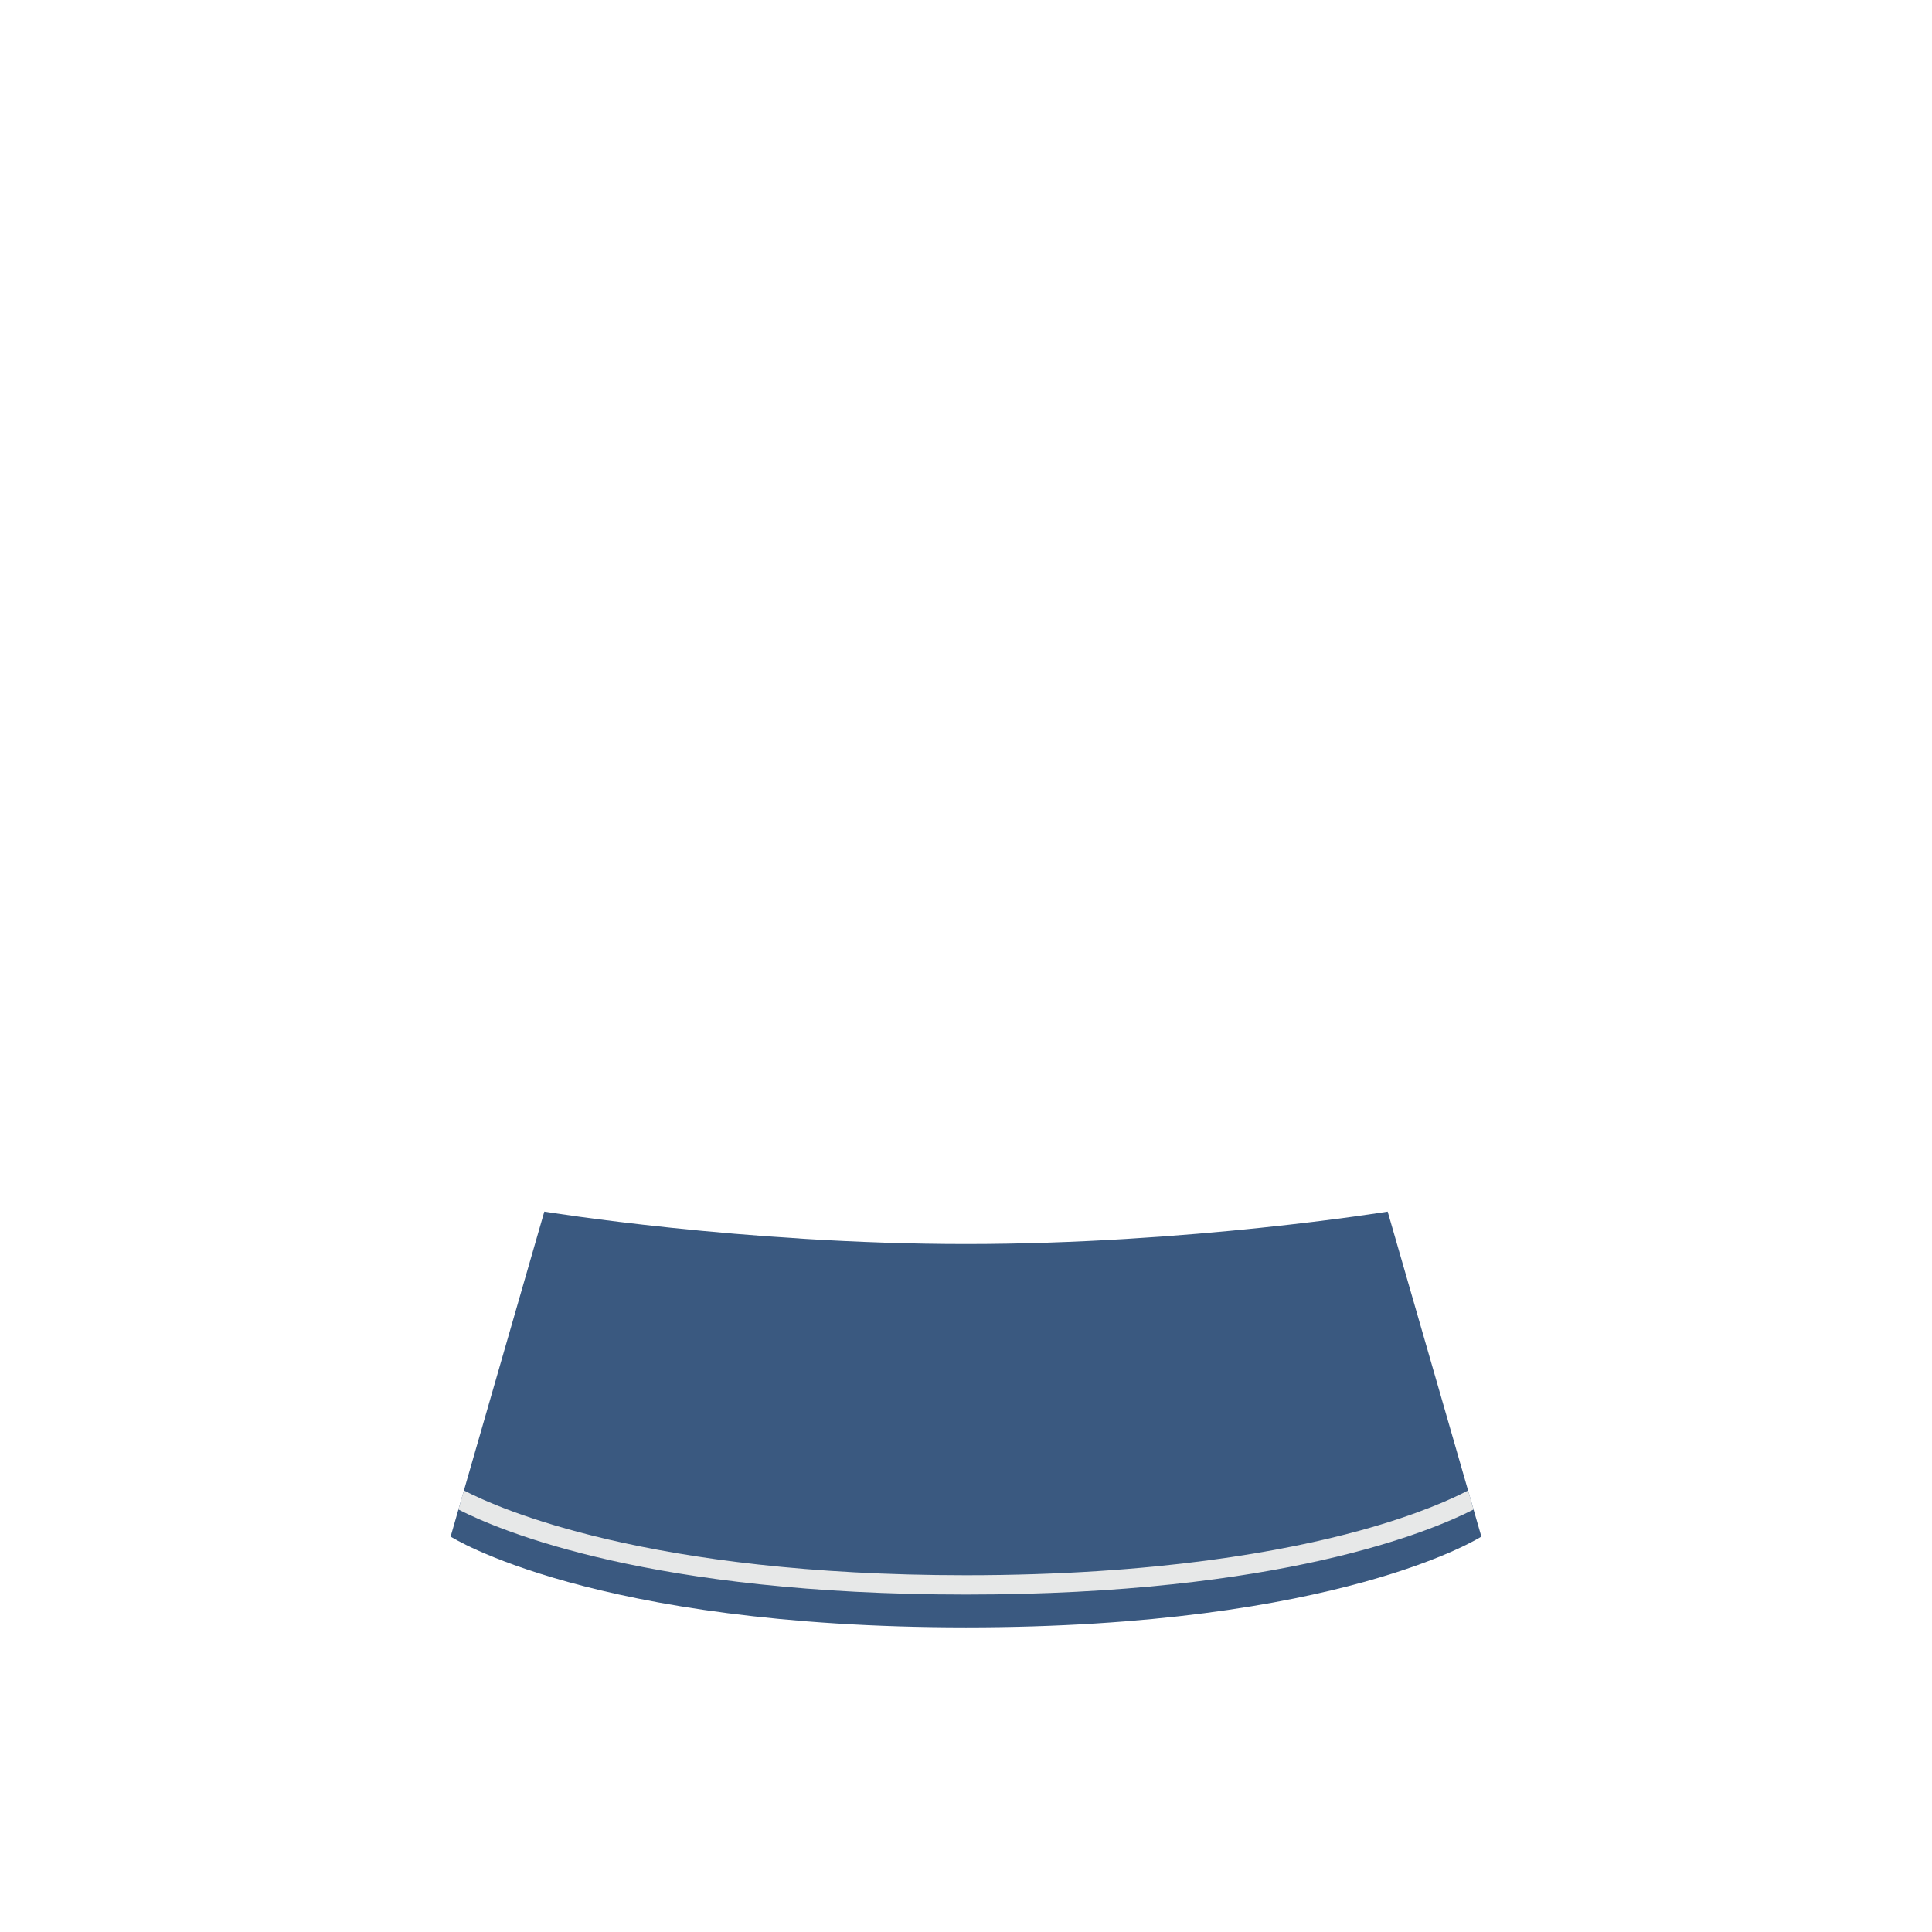 <?xml version="1.0" encoding="utf-8"?>
<!-- Generator: Adobe Illustrator 16.0.0, SVG Export Plug-In . SVG Version: 6.00 Build 0)  -->
<!DOCTYPE svg PUBLIC "-//W3C//DTD SVG 1.1//EN" "http://www.w3.org/Graphics/SVG/1.1/DTD/svg11.dtd">
<svg version="1.1" id="content" xmlns="http://www.w3.org/2000/svg" xmlns:xlink="http://www.w3.org/1999/xlink" x="0px" y="0px"
	 width="500px" height="500px" viewBox="0 0 500 500" style="enable-background:new 0 0 500 500;" xml:space="preserve">
<path fill="#3A5980" d="M250.026,421.167c96.763-0.01,133.353-23.5,133.353-23.5l-24.251-84.104
	c0,0-51.394,8.387-109.13,8.39c-57.737-0.003-109.13-8.39-109.13-8.39l-24.25,84.104c0,0,36.589,23.49,133.352,23.5l0,0
	c0.01,0,0.019,0,0.029,0S250.017,421.167,250.026,421.167L250.026,421.167z"/>
<path fill="#E7E8E8" d="M249.969,407.667c-82.216-0.009-120.916-17.256-129.909-21.942l-1.421,4.931
	c11.062,5.675,49.969,22.004,131.388,22.012c81.369-0.008,120.269-16.337,131.331-22.012l-1.42-4.923
	c-3.773,1.983-12.774,6.195-27.979,10.372C332.765,401.376,299.501,407.662,249.969,407.667z"/>
</svg>
